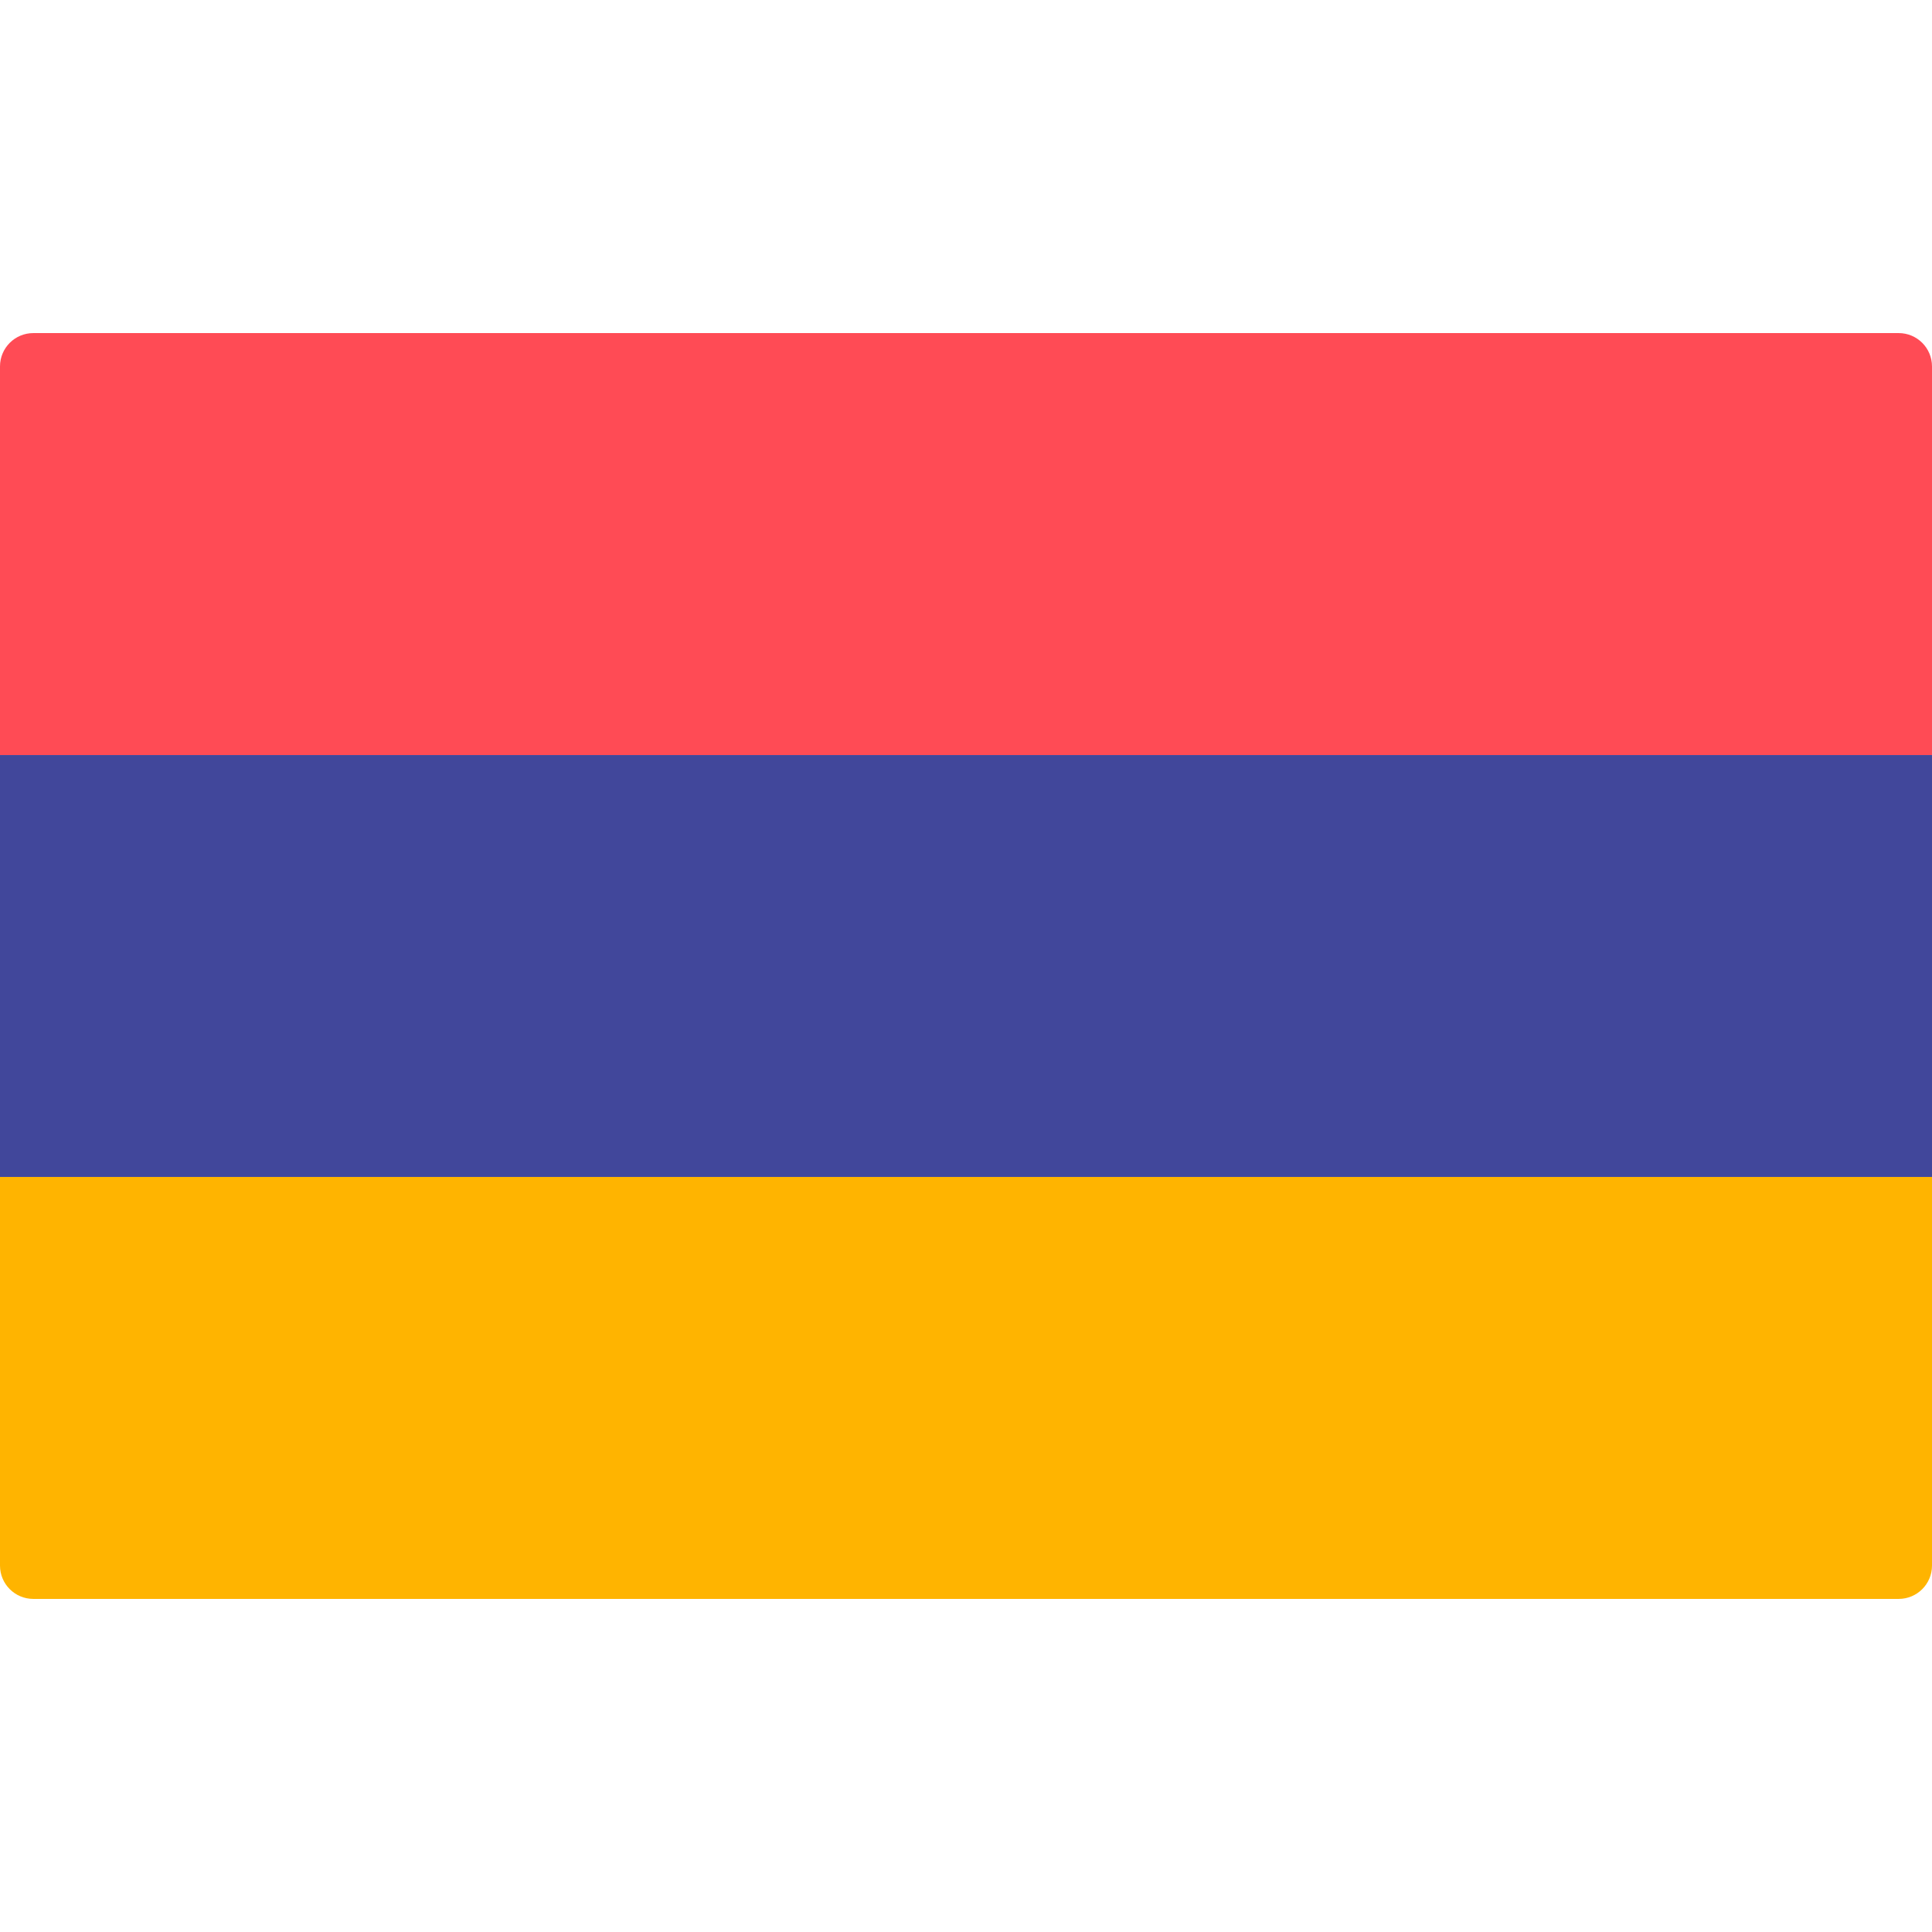 <svg xmlns="http://www.w3.org/2000/svg" width="32" height="32" version="1.1" viewBox="0 0 32 32"><title>armenia</title><path fill="#ffb400" d="M0 19.494h32v6.437c0 0.305-0.247 0.552-0.552 0.552h-30.896c-0.305 0-0.552-0.247-0.552-0.552v-6.437z"/><path fill="#ff4b55" d="M0.552 5.517h30.896c0.305 0 0.552 0.247 0.552 0.552v6.437h-32v-6.437c0-0.305 0.247-0.552 0.552-0.552z"/><path fill="#41479b" d="M0 12.506h32v6.988h-32v-6.988z"/></svg>
